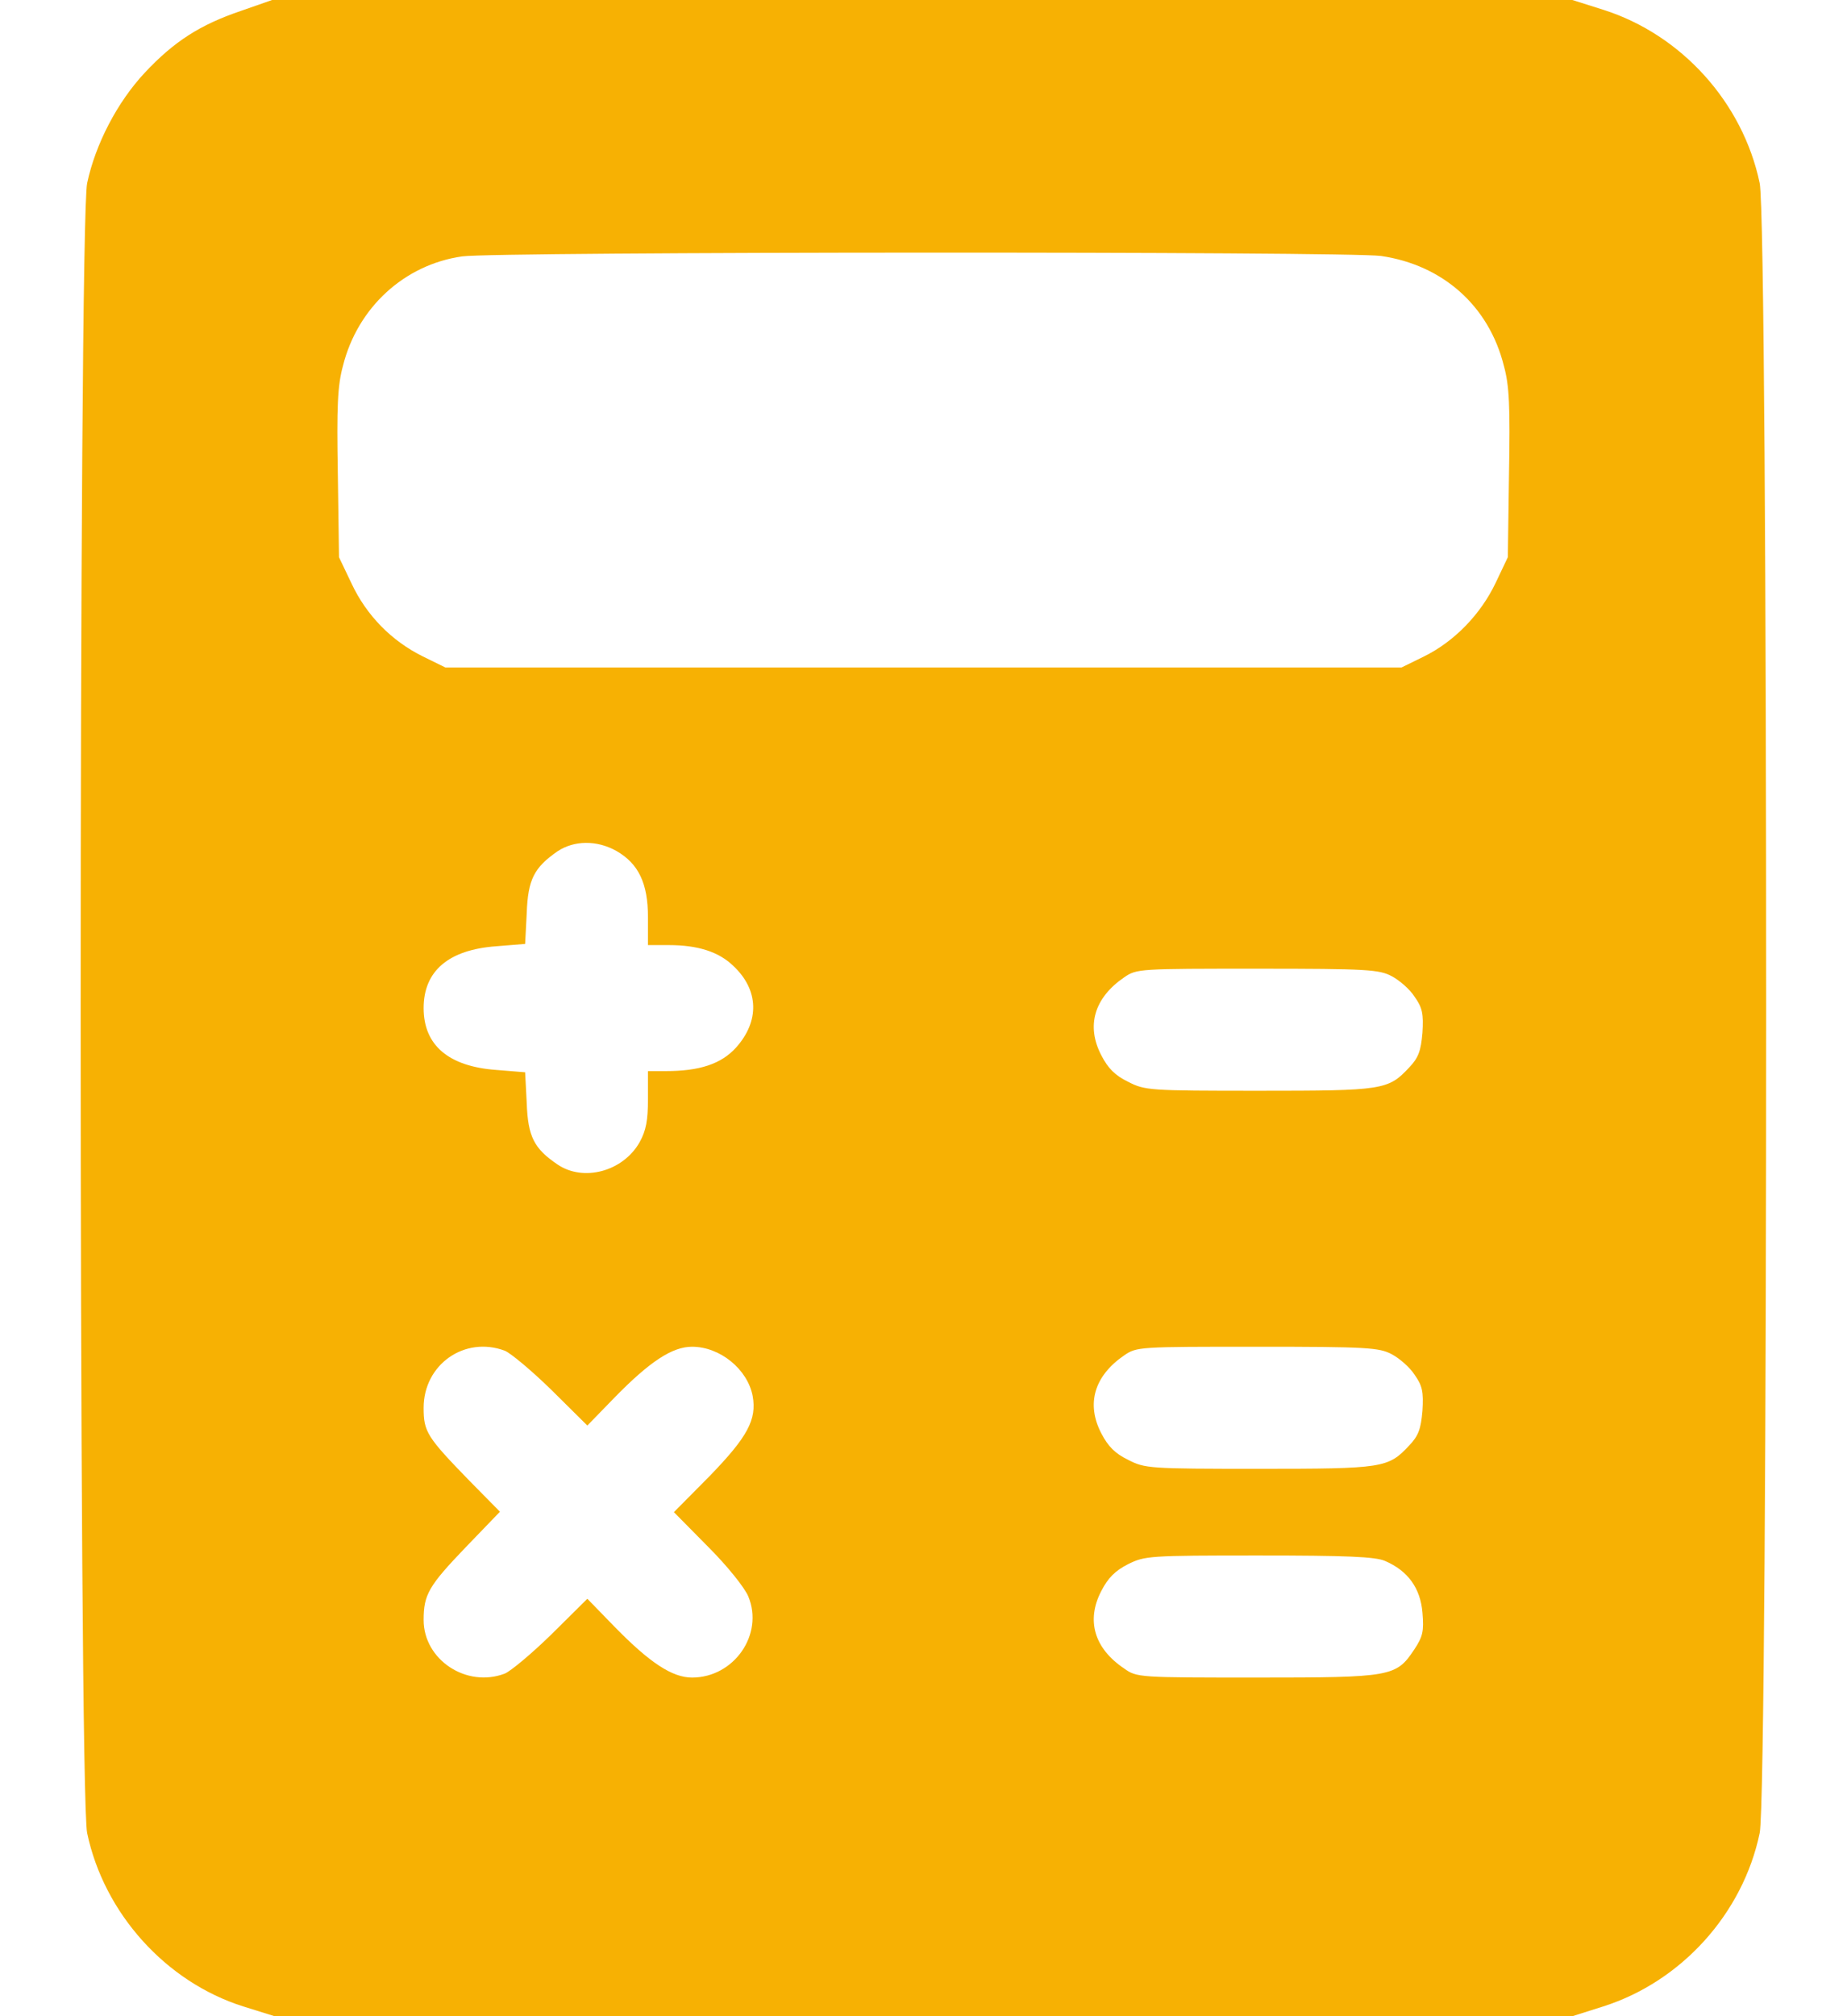 <svg width="22" height="24" viewBox="0 0 22 24" fill="none" xmlns="http://www.w3.org/2000/svg">
<path d="M2.866 0.131C2.384 0.295 2.074 0.492 1.723 0.867C1.395 1.219 1.137 1.716 1.038 2.18C0.935 2.672 0.935 21.328 1.038 21.82C1.24 22.777 1.976 23.592 2.895 23.883L3.27 24H10.999H18.729L19.099 23.883C20.027 23.587 20.759 22.781 20.96 21.82C21.063 21.328 21.063 2.672 20.96 2.18C20.759 1.219 20.027 0.412 19.099 0.117L18.729 0H10.985H3.241L2.866 0.131ZM16.451 3.047C17.187 3.155 17.735 3.642 17.913 4.355C17.979 4.594 17.988 4.842 17.974 5.644L17.96 6.633L17.815 6.938C17.637 7.312 17.323 7.636 16.962 7.814L16.695 7.945H10.999H5.304L5.037 7.814C4.666 7.631 4.366 7.327 4.188 6.947L4.038 6.633L4.024 5.644C4.01 4.842 4.02 4.594 4.085 4.355C4.259 3.661 4.816 3.15 5.505 3.052C5.89 2.995 16.062 2.991 16.451 3.047ZM7.343 10.13C7.605 10.28 7.718 10.514 7.718 10.917V11.25H7.966C8.313 11.25 8.562 11.33 8.735 11.498C9.04 11.784 9.049 12.155 8.768 12.469C8.59 12.666 8.332 12.75 7.929 12.75H7.718V13.083C7.718 13.336 7.695 13.458 7.62 13.594C7.423 13.945 6.949 14.072 6.64 13.861C6.363 13.673 6.288 13.533 6.274 13.13L6.255 12.764L5.909 12.736C5.341 12.694 5.046 12.441 5.046 12C5.046 11.559 5.341 11.306 5.909 11.264L6.255 11.236L6.274 10.87C6.288 10.467 6.363 10.327 6.64 10.134C6.837 10.003 7.109 9.998 7.343 10.13ZM16.577 11.62C16.666 11.667 16.793 11.775 16.849 11.864C16.943 11.995 16.957 12.07 16.943 12.295C16.924 12.511 16.896 12.591 16.784 12.708C16.535 12.975 16.474 12.984 14.993 12.984C13.685 12.984 13.638 12.98 13.437 12.877C13.282 12.802 13.198 12.717 13.118 12.562C12.935 12.211 13.034 11.878 13.39 11.634C13.54 11.531 13.568 11.531 14.979 11.531C16.287 11.531 16.427 11.541 16.577 11.62ZM6.012 16.078C6.082 16.106 6.335 16.317 6.57 16.547L6.996 16.969L7.32 16.636C7.741 16.205 8.009 16.031 8.243 16.031C8.576 16.031 8.904 16.298 8.965 16.617C9.016 16.898 8.904 17.105 8.454 17.569L8.027 18L8.435 18.413C8.66 18.637 8.871 18.9 8.913 19.003C9.101 19.453 8.745 19.969 8.243 19.969C8.009 19.969 7.741 19.795 7.32 19.364L6.996 19.031L6.57 19.453C6.335 19.683 6.082 19.894 6.012 19.922C5.557 20.095 5.046 19.758 5.046 19.284C5.046 18.98 5.107 18.877 5.548 18.417L5.955 17.995L5.599 17.634C5.084 17.105 5.046 17.044 5.046 16.758C5.046 16.242 5.534 15.9 6.012 16.078ZM16.577 16.12C16.666 16.167 16.793 16.275 16.849 16.364C16.943 16.495 16.957 16.57 16.943 16.795C16.924 17.011 16.896 17.091 16.784 17.208C16.535 17.475 16.474 17.484 14.993 17.484C13.685 17.484 13.638 17.48 13.437 17.377C13.282 17.302 13.198 17.217 13.118 17.062C12.935 16.711 13.034 16.378 13.39 16.134C13.54 16.031 13.568 16.031 14.979 16.031C16.287 16.031 16.427 16.041 16.577 16.12ZM16.498 18.581C16.77 18.698 16.919 18.905 16.943 19.195C16.962 19.416 16.948 19.481 16.845 19.636C16.629 19.959 16.577 19.969 14.97 19.969C13.568 19.969 13.54 19.969 13.39 19.861C13.034 19.622 12.935 19.289 13.118 18.938C13.198 18.783 13.282 18.698 13.437 18.619C13.638 18.52 13.685 18.516 14.993 18.516C16.038 18.516 16.381 18.53 16.498 18.581Z" fill="#F7B103"/>
</svg>
